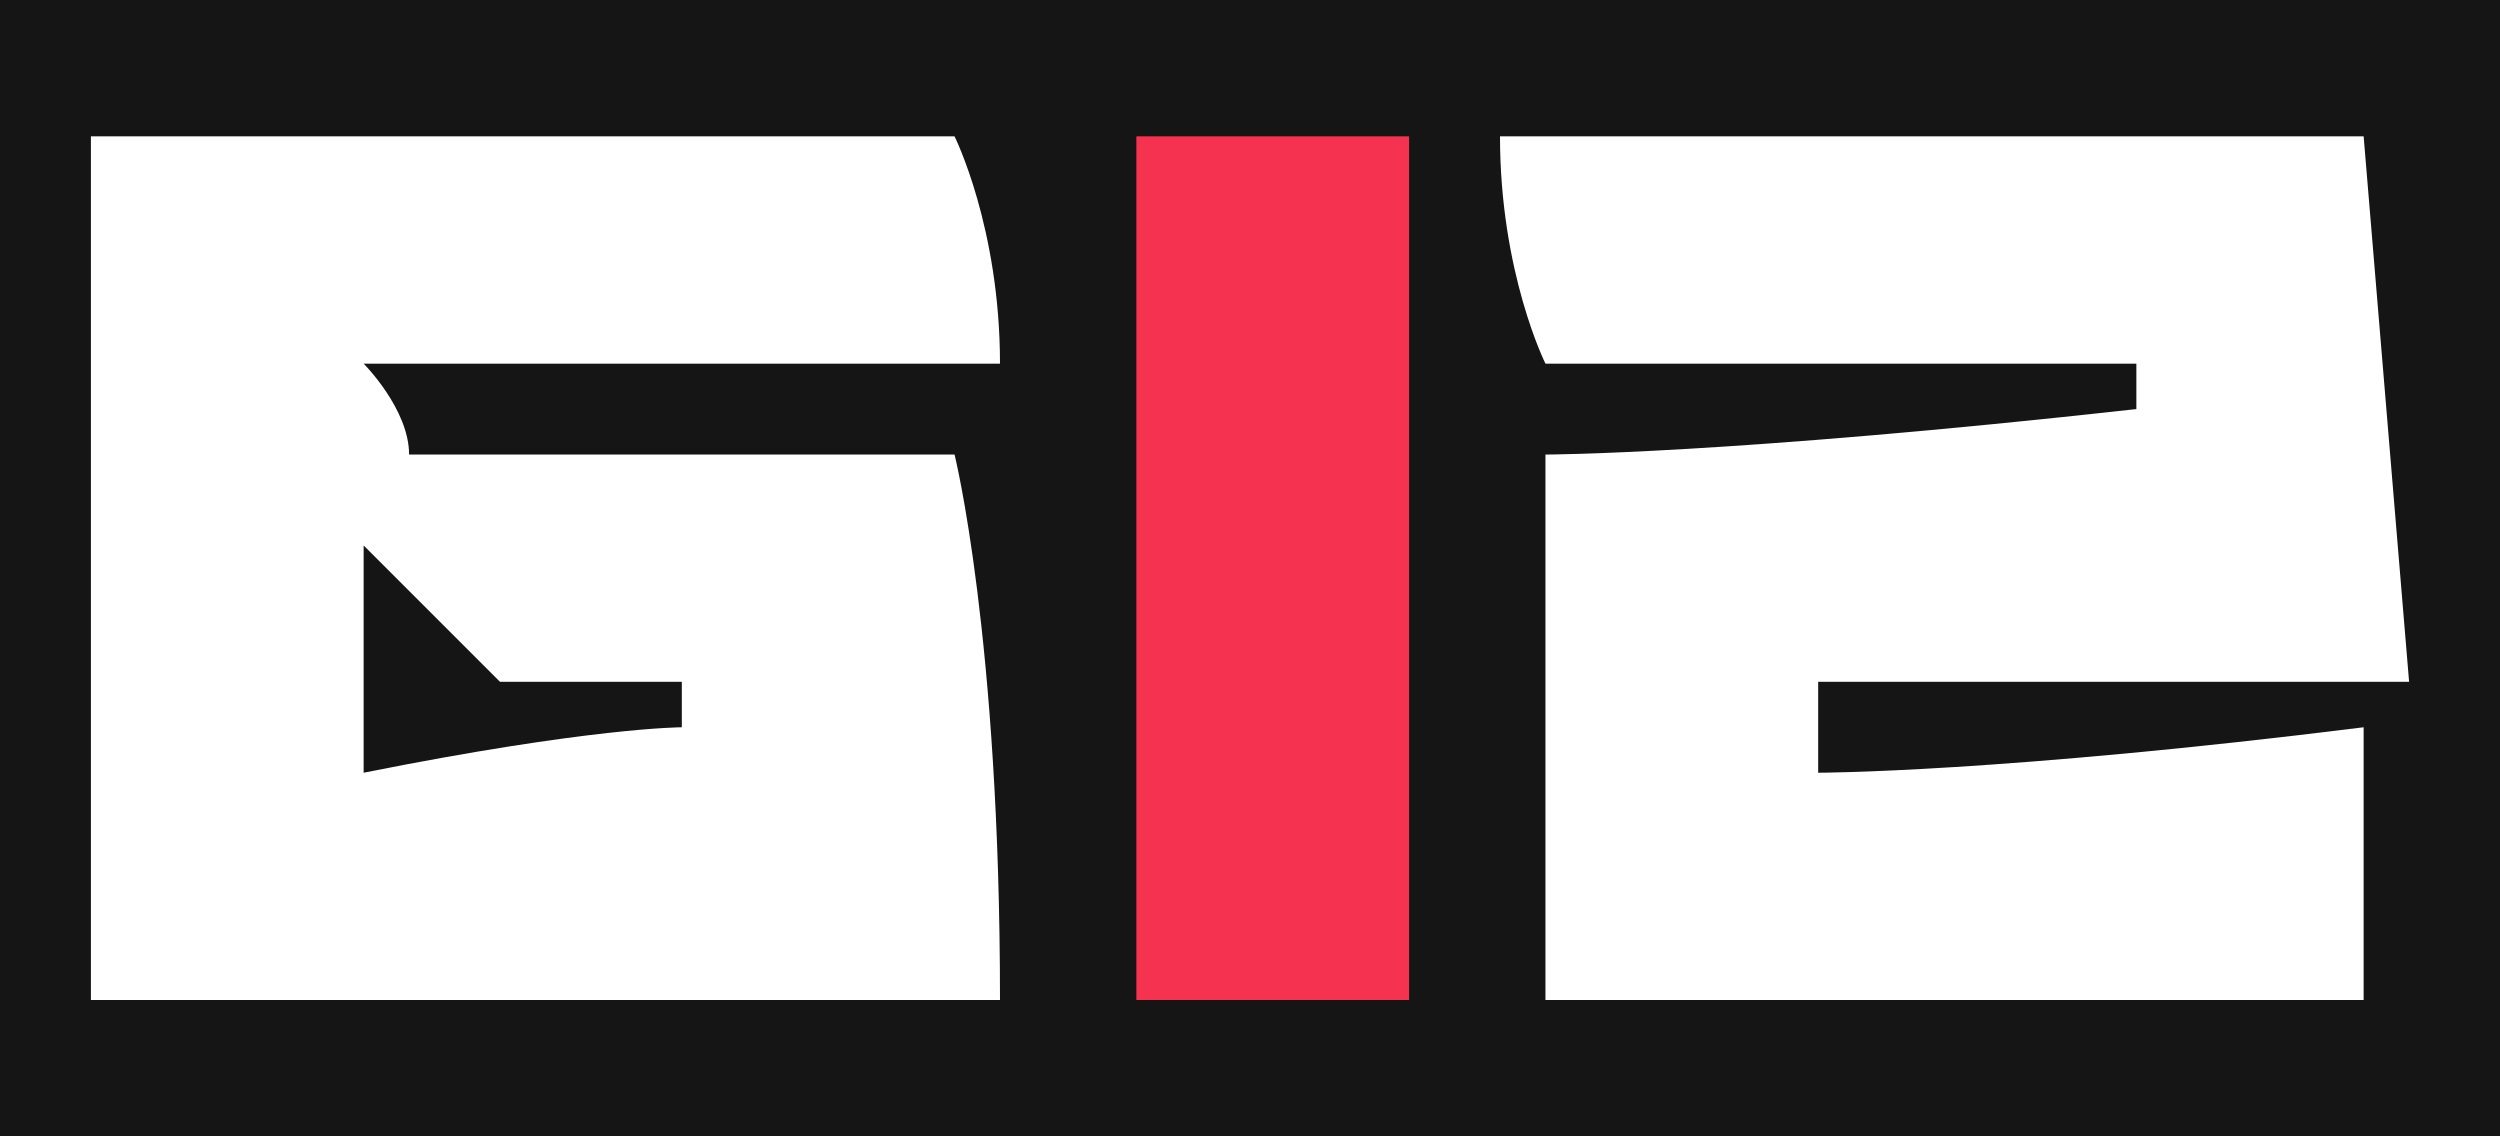 <?xml version="1.0" encoding="UTF-8" standalone="no"?>
<svg
   width="55"
   height="25"
   viewBox="0 0 55 25"
   version="1.1"
   id="svg9"
   sodipodi:docname="cb-layer-1052.svg"
   xmlns:inkscape="http://www.inkscape.org/namespaces/inkscape"
   xmlns:sodipodi="http://sodipodi.sourceforge.net/DTD/sodipodi-0.dtd"
   xmlns="http://www.w3.org/2000/svg"
   xmlns:svg="http://www.w3.org/2000/svg">
  <rect x="0" y="0" width="55" height="25" fill="#333333" stroke="none"/>
  <sodipodi:namedview
     id="namedview11"
     pagecolor="#ffffff"
     bordercolor="#666666"
     borderopacity="1.0"
     inkscape:pageshadow="2"
     inkscape:pageopacity="0.0"
     inkscape:pagecheckerboard="0" />
  <defs
     id="defs2" />
  <g
     id="id-90045">
    <path
       d="m 0,0 c 0,16 0,25 0,25 37,0 55,0 55,0 V 0 C 18,0 0,0 0,0 Z"
       fill="#151515"
       id="id-90046" />
    <path
       d="m 3,3 c 0,0 0,0 0,0 v 0 c 0,0 0,0 0,0 h 1 c 0,0 0,0 0,0 v 0 c 1,0 1,0 1,0 v 0 c 0,0 0,0 1,0 v 0 c 3,0 8,0 15,0 0,0 1,2 1,5 V 8 H 8 c 0,0 1,1 1,2 v 0 0 c 0,0 0,0 0,0 v 0 c 0,0 0,0 0,0 v 0 c 0,0 0,0 0,0 h 1 c 1,0 5,0 11,0 0,0 1,4 1,12 v 0 0 c 0,0 0,0 0,0 v 0 c -1,0 -8,0 -20,0 v 0 0 c 0,0 0,0 0,0 v -1 c 0,0 0,0 0,0 v 0 c 0,0 0,0 0,0 v 0 c 0,-1 0,-1 0,-1 v 0 C 2,17 2,11 2,3 v 0 z m 5,9 c 0,3 0,5 0,5 5,-1 7,-1 7,-1 v 0 0 -1 0 H 11 C 9,13 8,12 8,12 Z"
       fill="#ffffff"
       id="id-90047" />
    <path
       d="m 25,3 c 0,13 0,19 0,19 4,0 6,0 6,0 V 3 c -4,0 -6,0 -6,0 z"
       fill="#f53350"
       id="id-90048" />
    <path
       d="m 33,3 c 0,3 1,5 1,5 8,0 13,0 13,0 0,1 0,1 0,1 -9,1 -13,1 -13,1 0,8 0,12 0,12 12,0 18,0 18,0 0,-4 0,-6 0,-6 -8,1 -12,1 -12,1 0,-1 0,-2 0,-2 8,0 13,0 13,0 L 52,3 C 40,3 33,3 33,3 Z"
       fill="#ffffff"
       id="id-90049" />
  </g>
</svg>
